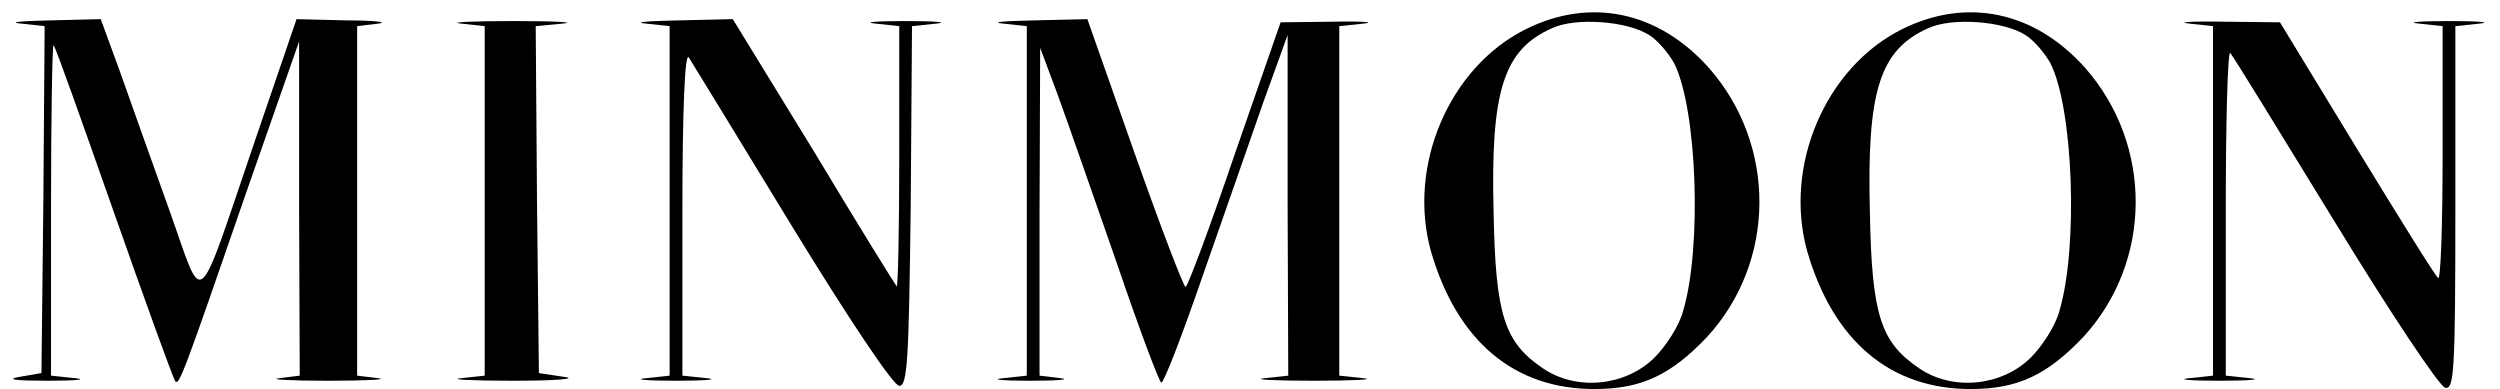 <?xml version="1.0" standalone="no"?>
<!DOCTYPE svg PUBLIC "-//W3C//DTD SVG 20010904//EN"
 "http://www.w3.org/TR/2001/REC-SVG-20010904/DTD/svg10.dtd">
<svg version="1.0" xmlns="http://www.w3.org/2000/svg"
 width="392pt" height="61pt" viewBox="0 0 392 61"
 preserveAspectRatio="xMidYMid meet">

<g transform="translate(0,61) scale(0.1,-0.1)"
fill="#000000" stroke="none">
<path d="M2392 564 c-120 -60 -186 -215 -148 -349 41 -140 130 -215 256 -215
74 0 120 22 177 82 108 118 109 300 3 421 -79 89 -186 112 -288 61z m194 -9
c13 -8 30 -28 39 -44 36 -71 44 -289 14 -389 -6 -23 -27 -55 -45 -73 -46 -45
-122 -52 -174 -17 -61 41 -75 83 -78 244 -5 191 15 256 92 290 37 17 118 11
152 -11z"/>
<path d="M2982 564 c-120 -60 -186 -215 -148 -349 41 -140 130 -215 256 -215
74 0 120 22 177 82 108 118 109 300 3 421 -79 89 -186 112 -288 61z m194 -9
c13 -8 30 -28 39 -44 36 -71 44 -289 14 -389 -6 -23 -27 -55 -45 -73 -46 -45
-122 -52 -174 -17 -61 41 -75 83 -78 244 -5 191 15 256 92 290 37 17 118 11
152 -11z"/>
<path d="M33 573 l37 -4 -2 -272 -3 -272 -35 -6 c-22 -4 -5 -6 45 -6 44 0 63
2 43 4 l-38 4 0 261 c0 144 2 259 4 257 3 -2 45 -121 95 -263 50 -142 93 -261
96 -264 6 -6 12 9 110 293 l84 240 0 -262 1 -262 -32 -4 c-18 -2 17 -4 77 -4
61 0 95 2 78 4 l-33 4 0 274 0 274 33 4 c17 2 -4 5 -48 5 l-80 2 -64 -187
c-96 -281 -80 -267 -136 -111 -26 73 -61 170 -77 216 l-30 82 -81 -2 c-45 -1
-65 -3 -44 -5z"/>
<path d="M723 573 l37 -4 0 -274 0 -274 -37 -4 c-21 -2 16 -4 82 -4 66 0 102
3 80 6 l-40 6 -3 272 -2 272 42 4 c24 2 -11 4 -77 4 -66 0 -103 -2 -82 -4z"/>
<path d="M1013 573 l37 -4 0 -274 0 -274 -37 -4 c-21 -2 0 -4 47 -4 47 0 68 2
48 4 l-38 4 0 257 c0 163 4 251 10 242 5 -8 78 -127 162 -265 90 -147 159
-250 168 -250 13 0 15 40 18 282 l2 282 38 4 c20 2 -1 4 -48 4 -47 0 -68 -2
-47 -4 l37 -4 0 -206 c0 -114 -2 -204 -4 -202 -2 2 -61 97 -130 212 l-127 207
-87 -2 c-48 -1 -70 -3 -49 -5z"/>
<path d="M1573 573 l37 -4 0 -274 0 -274 -37 -4 c-21 -2 -2 -4 42 -4 44 0 65
2 48 4 l-33 4 0 257 1 257 28 -75 c15 -41 56 -159 92 -262 35 -103 67 -188 70
-188 4 0 33 75 65 168 32 92 75 214 95 272 l38 105 0 -267 1 -267 -37 -4 c-21
-2 14 -4 77 -4 63 0 98 2 78 4 l-38 4 0 274 0 274 38 4 c20 2 -1 4 -47 3 l-83
-1 -72 -207 c-39 -115 -74 -208 -77 -208 -3 0 -39 94 -80 210 l-74 210 -85 -2
c-47 -1 -68 -3 -47 -5z"/>
<path d="M3433 573 l37 -4 0 -274 0 -274 -37 -4 c-21 -2 0 -4 47 -4 47 0 68 2
48 4 l-38 4 0 256 c0 141 3 253 7 250 4 -4 77 -123 164 -265 86 -141 164 -258
173 -260 14 -3 16 24 16 282 l0 285 38 4 c20 2 -1 4 -48 4 -47 0 -68 -2 -47
-4 l37 -4 0 -201 c0 -111 -3 -198 -7 -194 -5 4 -62 96 -128 204 l-120 197 -90
1 c-50 1 -73 -1 -52 -3z"/>
</g>
</svg>

